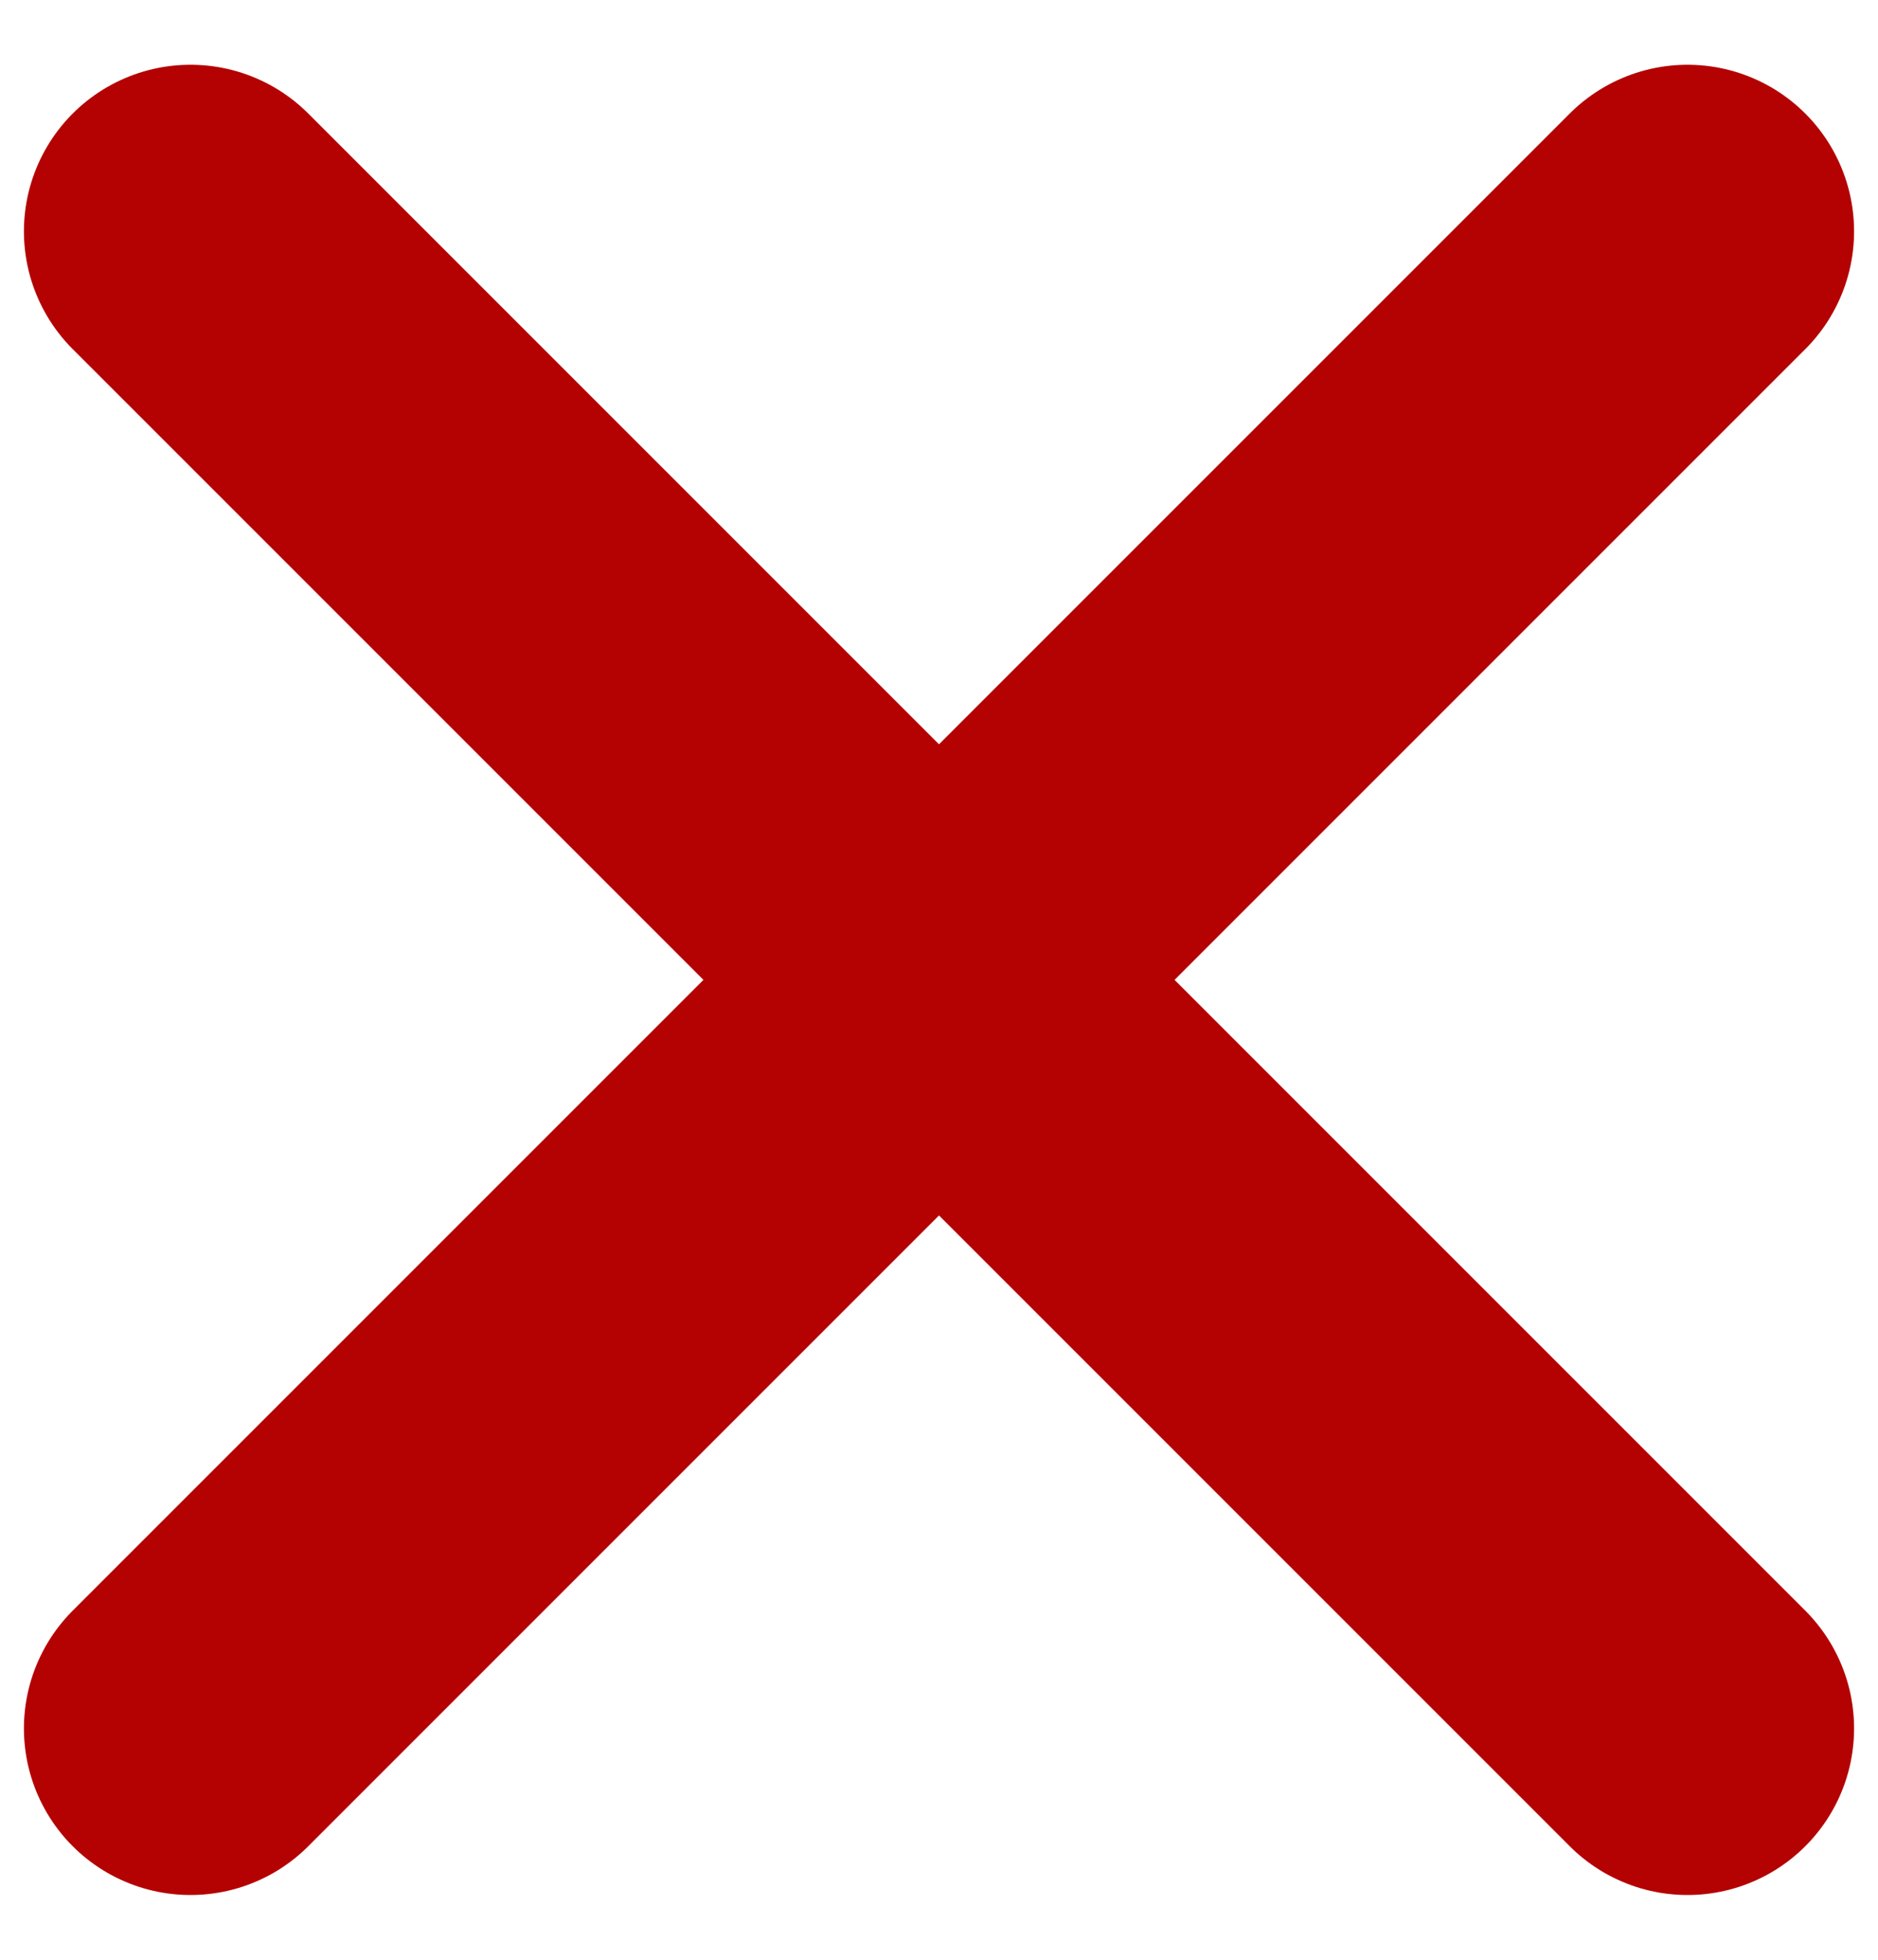 <svg width="23" height="24" viewBox="0 0 23 24" fill="none" xmlns="http://www.w3.org/2000/svg">
<path d="M2.333 2.833L20.667 21.167M2.333 21.167L20.667 2.833" stroke="#B40101" stroke-width="4.08" stroke-linecap="round" stroke-linejoin="round"/>
</svg>

